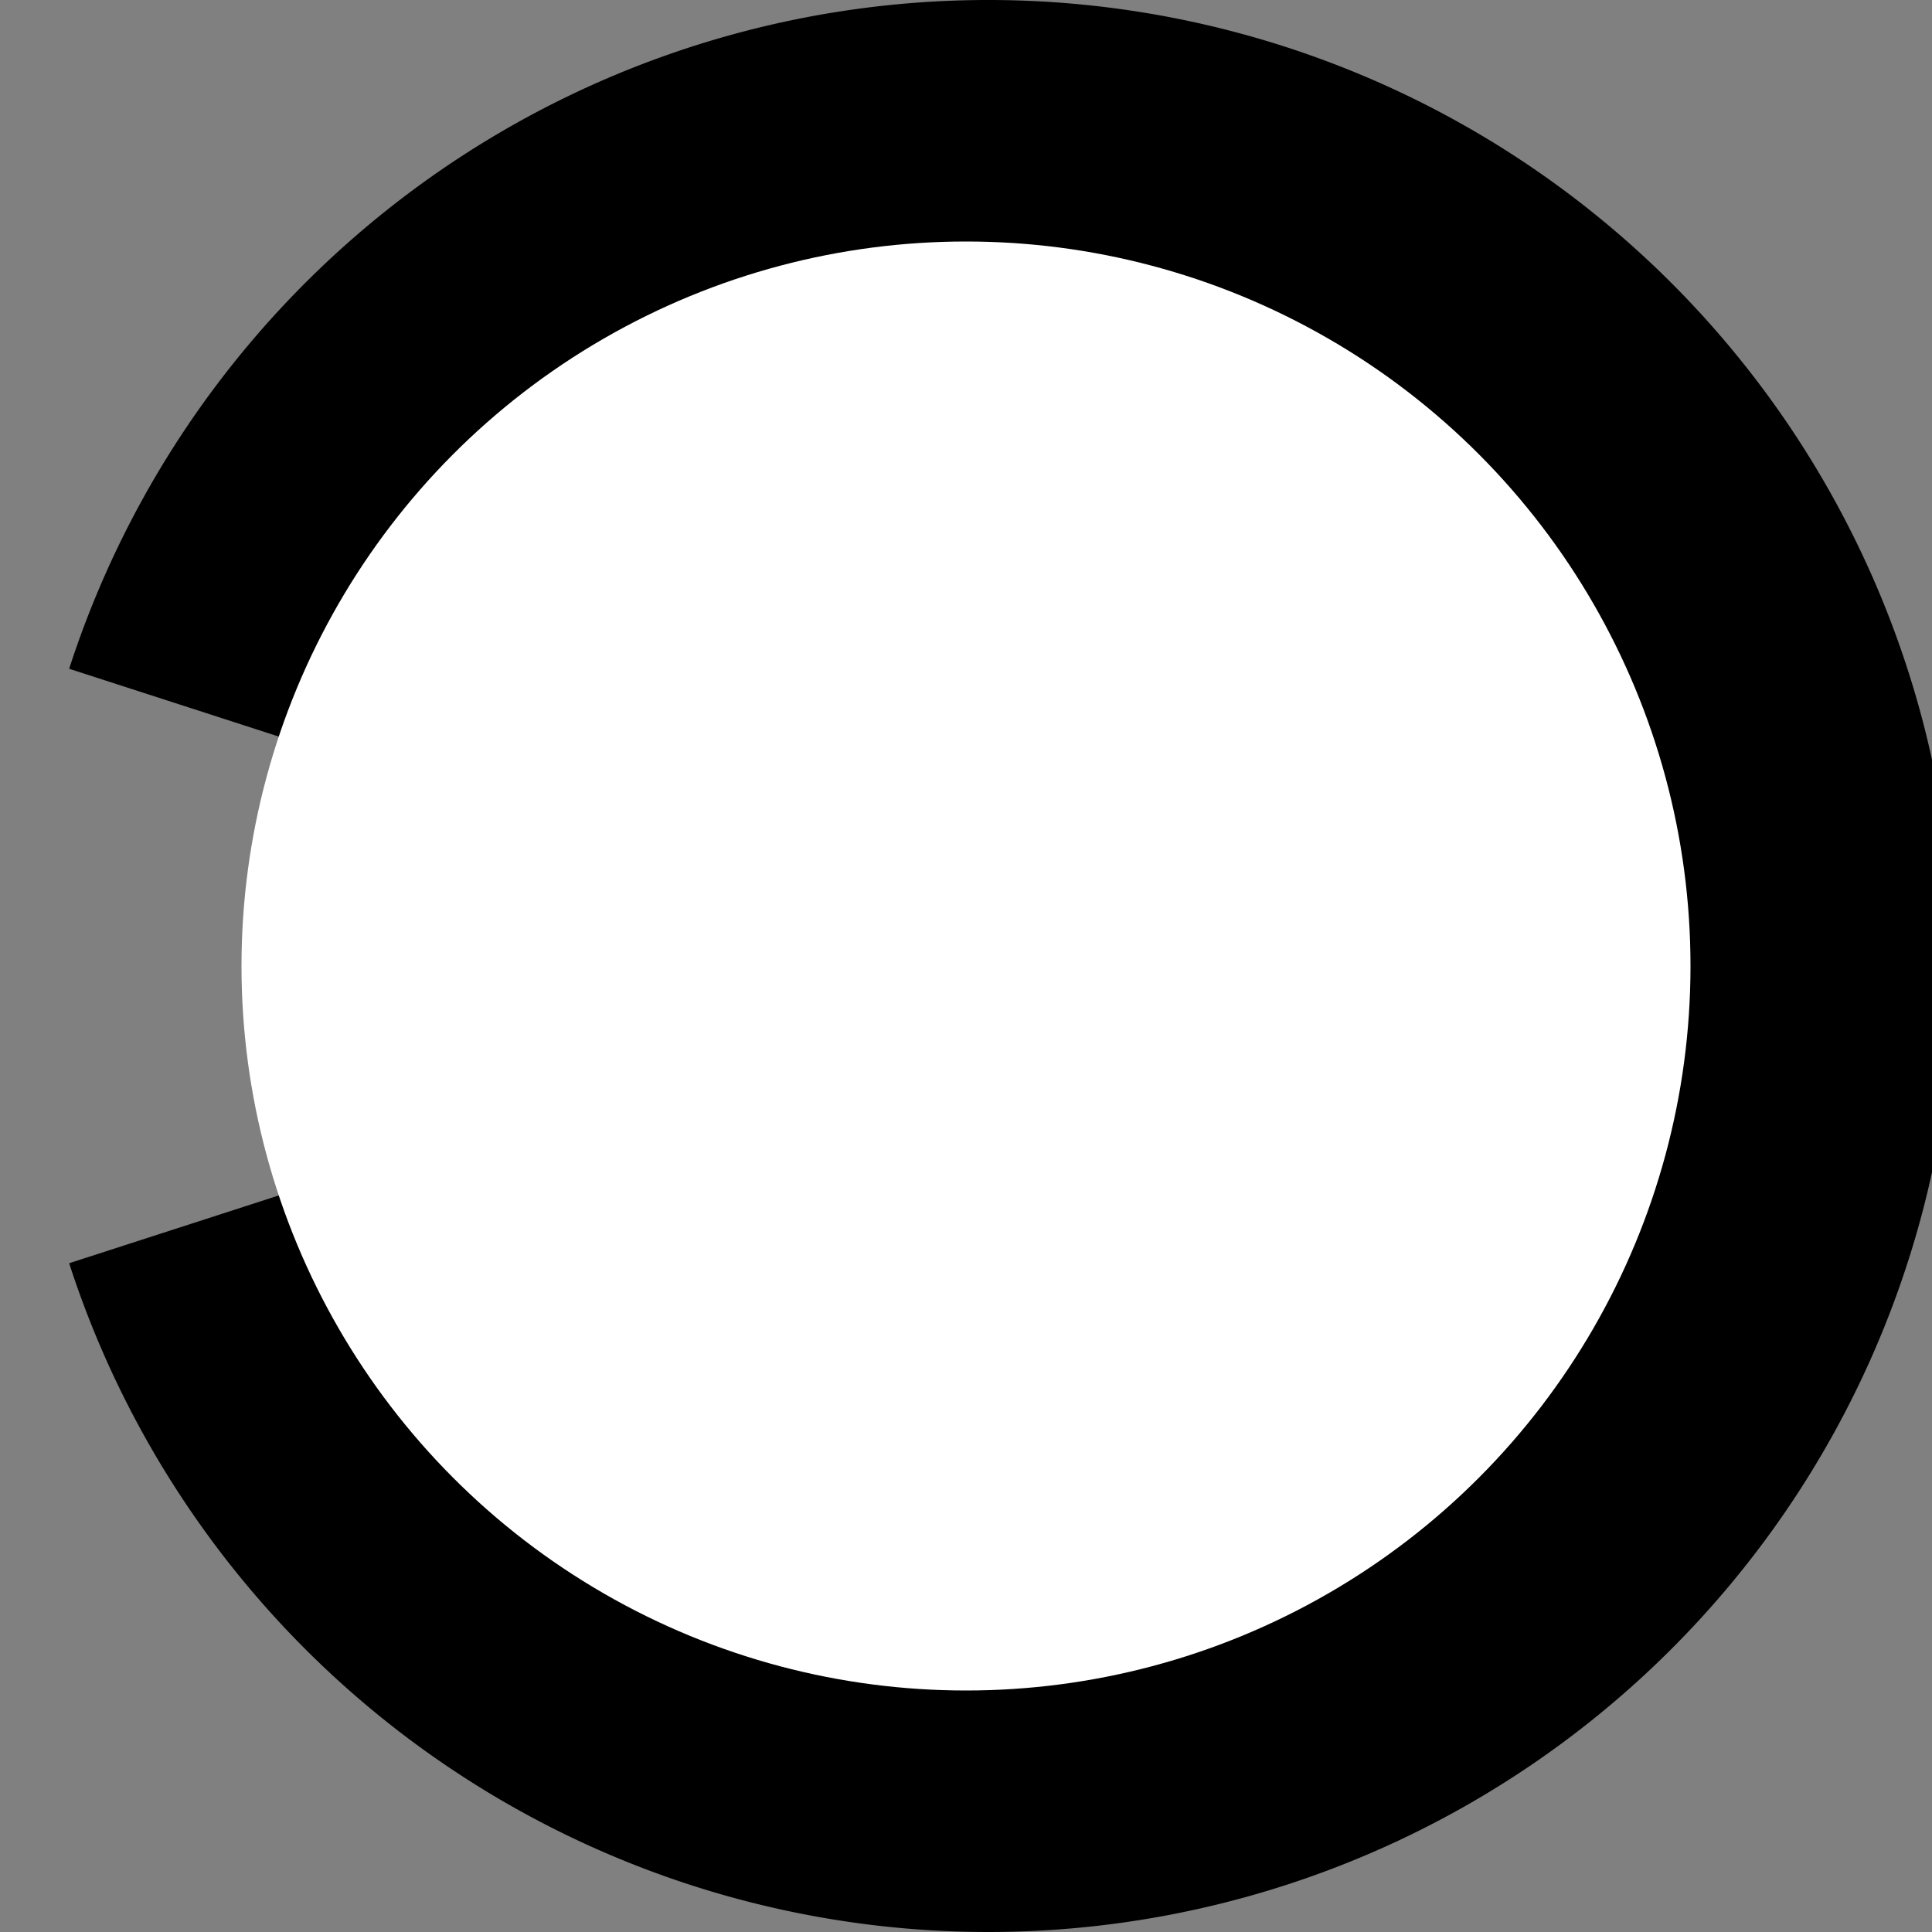 <svg xmlns="http://www.w3.org/2000/svg" preserveAspectRatio="none" viewBox="0 0 16 16">
<rect x="0" y="0" width="16" height="16" fill="#808080" stroke="none"/>
<path stroke="#000" stroke-width="3" fill="none" d="M2 6a6.5 6.5 0 1 1 0 4"/>   
<circle fill="white" cx="8" cy="8" r="6"/>
</svg>
